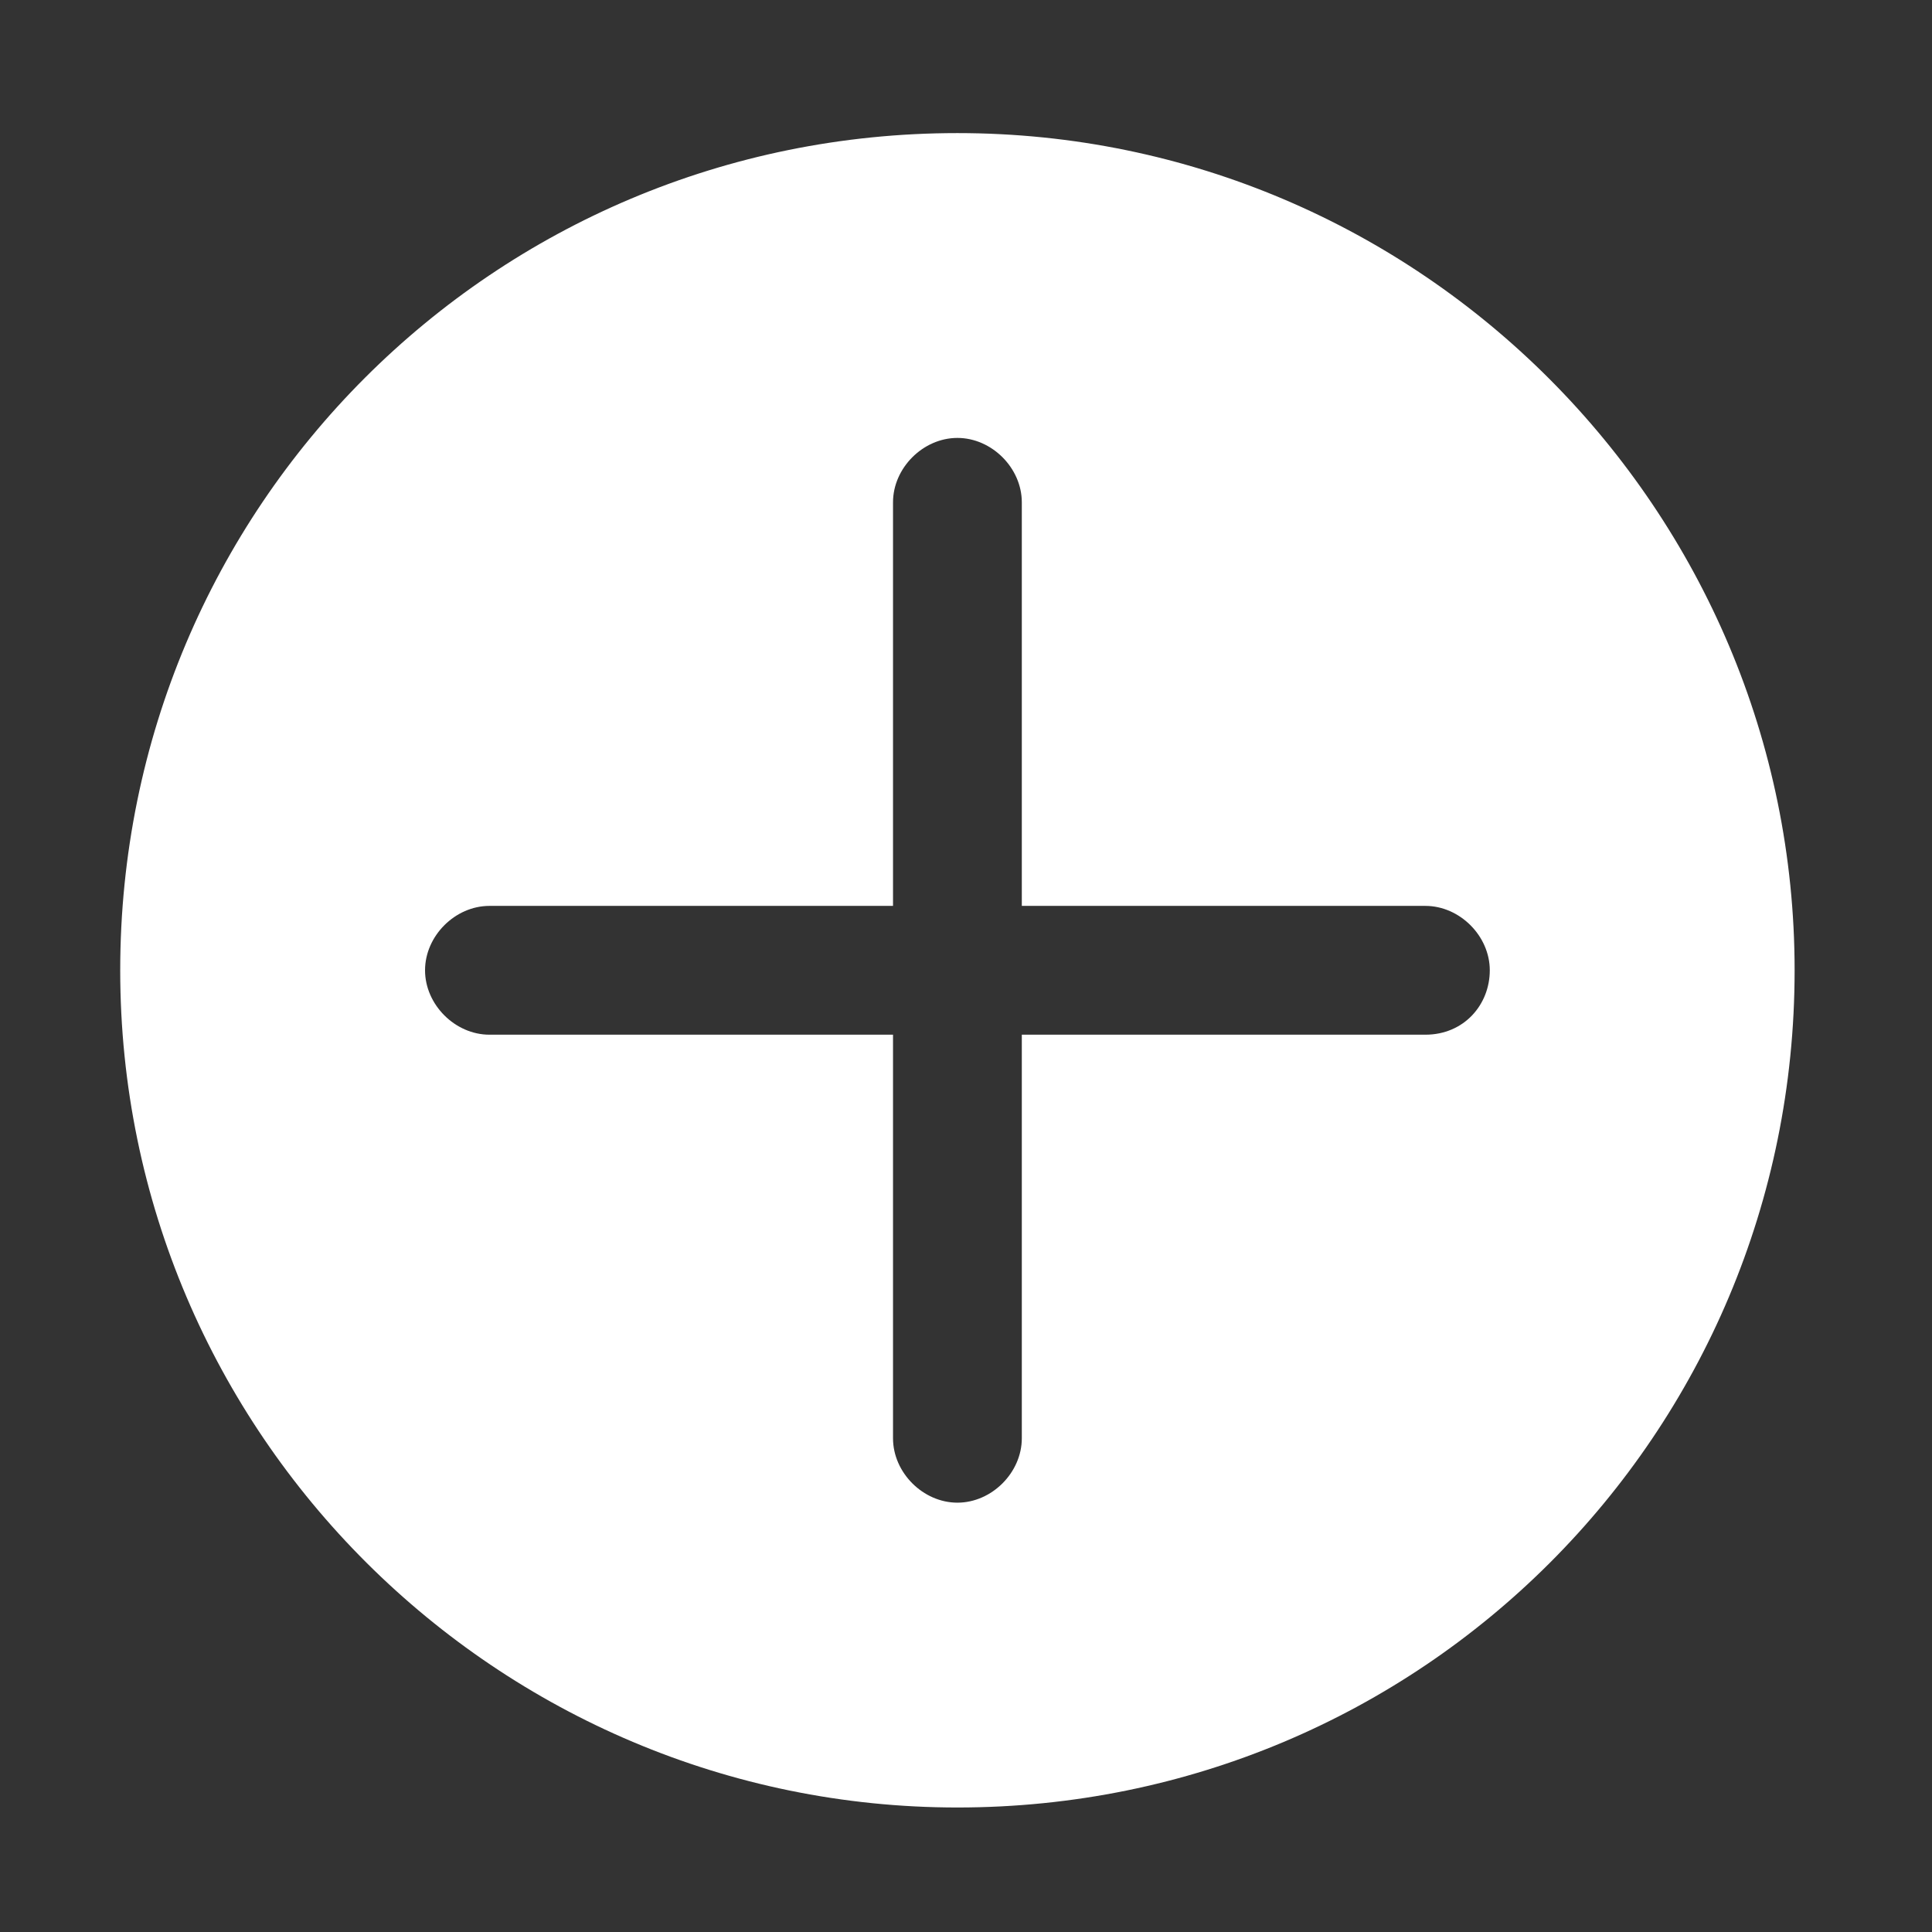 <?xml version="1.0" standalone="no"?><!DOCTYPE svg PUBLIC "-//W3C//DTD SVG 1.1//EN" "http://www.w3.org/Graphics/SVG/1.1/DTD/svg11.dtd"><svg t="1721878826869" class="icon" viewBox="0 0 1024 1024" version="1.1" xmlns="http://www.w3.org/2000/svg" p-id="2867" xmlns:xlink="http://www.w3.org/1999/xlink" width="200" height="200"><rect x="0" y="0" width="1024" height="1024" fill="#333333" stroke="none"/><path d="M507.449 70.542c-245.76 0-443.733 197.973-443.733 443.733s200.249 443.733 443.733 443.733c245.76 0 443.733-197.973 443.733-443.733 0-243.484-197.973-443.733-443.733-443.733z m248.036 477.867h-213.902v213.902c0 18.204-15.929 34.133-34.133 34.133s-34.133-15.929-34.133-34.133v-213.902h-213.902c-18.204 0-34.133-15.929-34.133-34.133s15.929-34.133 34.133-34.133h213.902v-213.902c0-18.204 15.929-34.133 34.133-34.133s34.133 15.929 34.133 34.133v213.902h213.902c18.204 0 34.133 15.929 34.133 34.133s-13.653 34.133-34.133 34.133z" fill="#ffffff" p-id="2868"></path></svg>